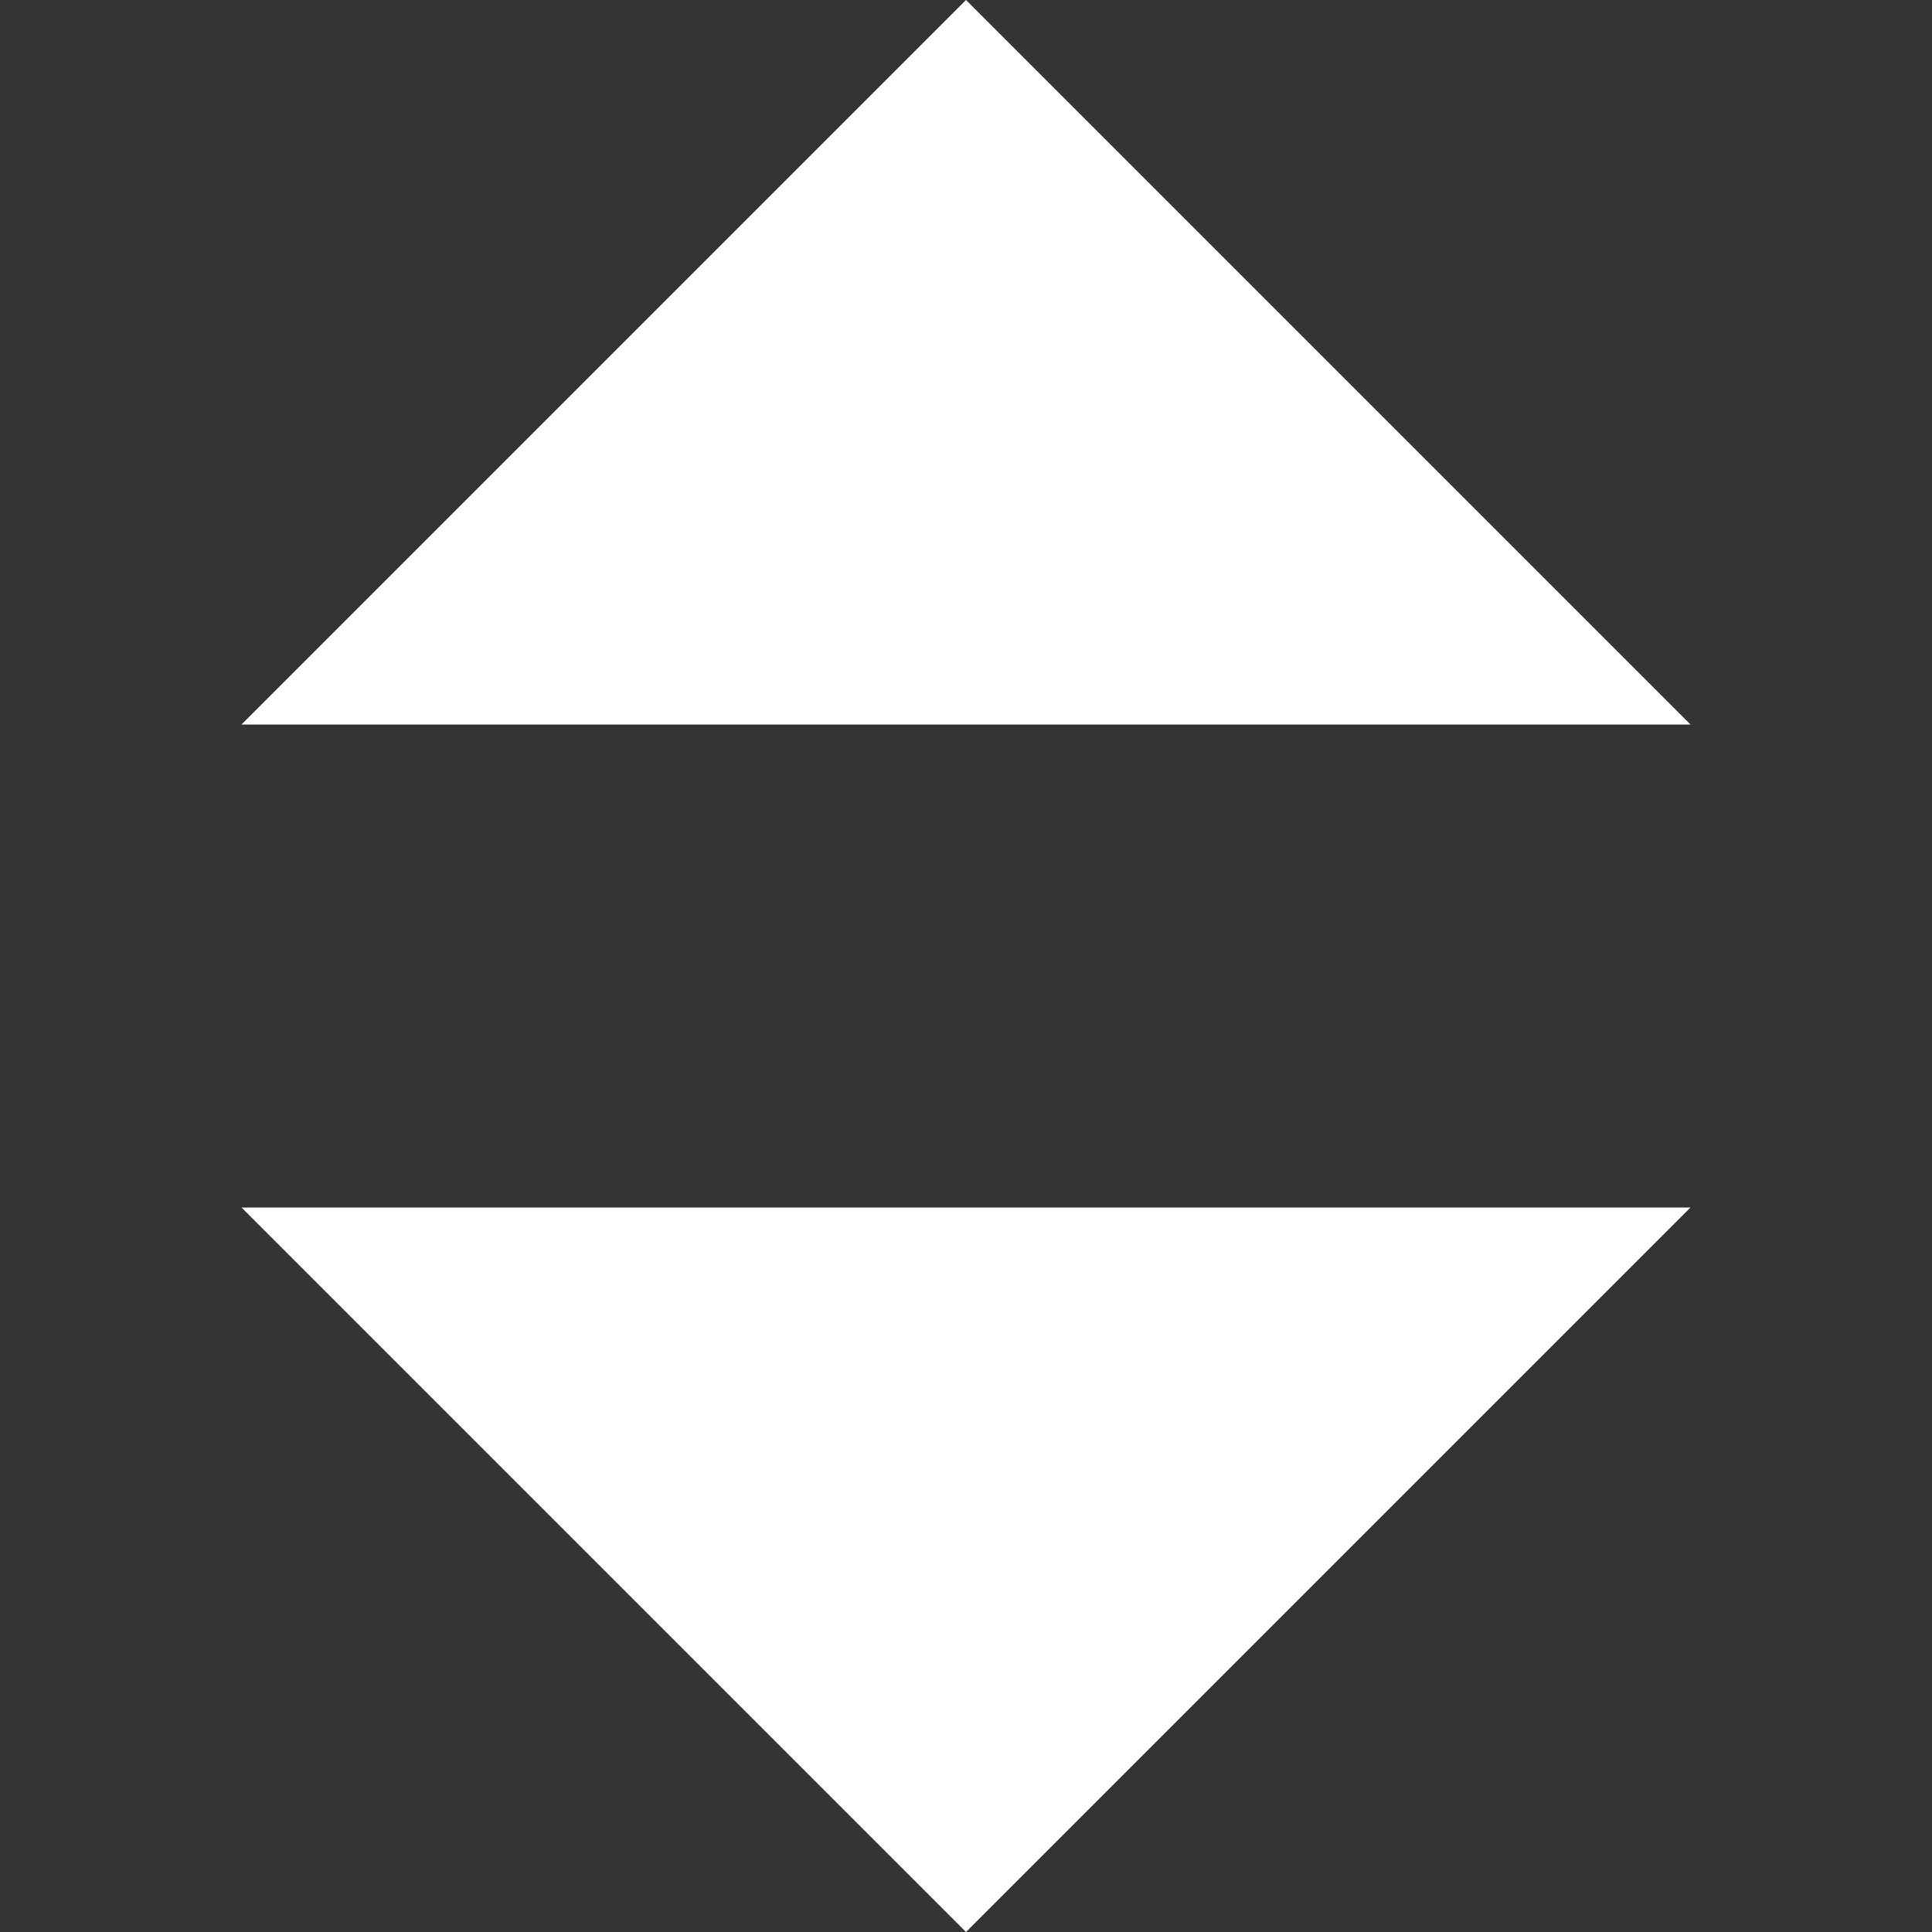 <svg xmlns="http://www.w3.org/2000/svg" width="8" height="8" viewBox="0 0 8 8">
  <rect x="0" y="0" width="8" height="8" fill="#333333" stroke="none"/>
  <path d="M3 0l-3 3h6l-3-3zm-3 5l3 3 3-3h-6z" transform="translate(1)" style="fill: white" />
</svg>